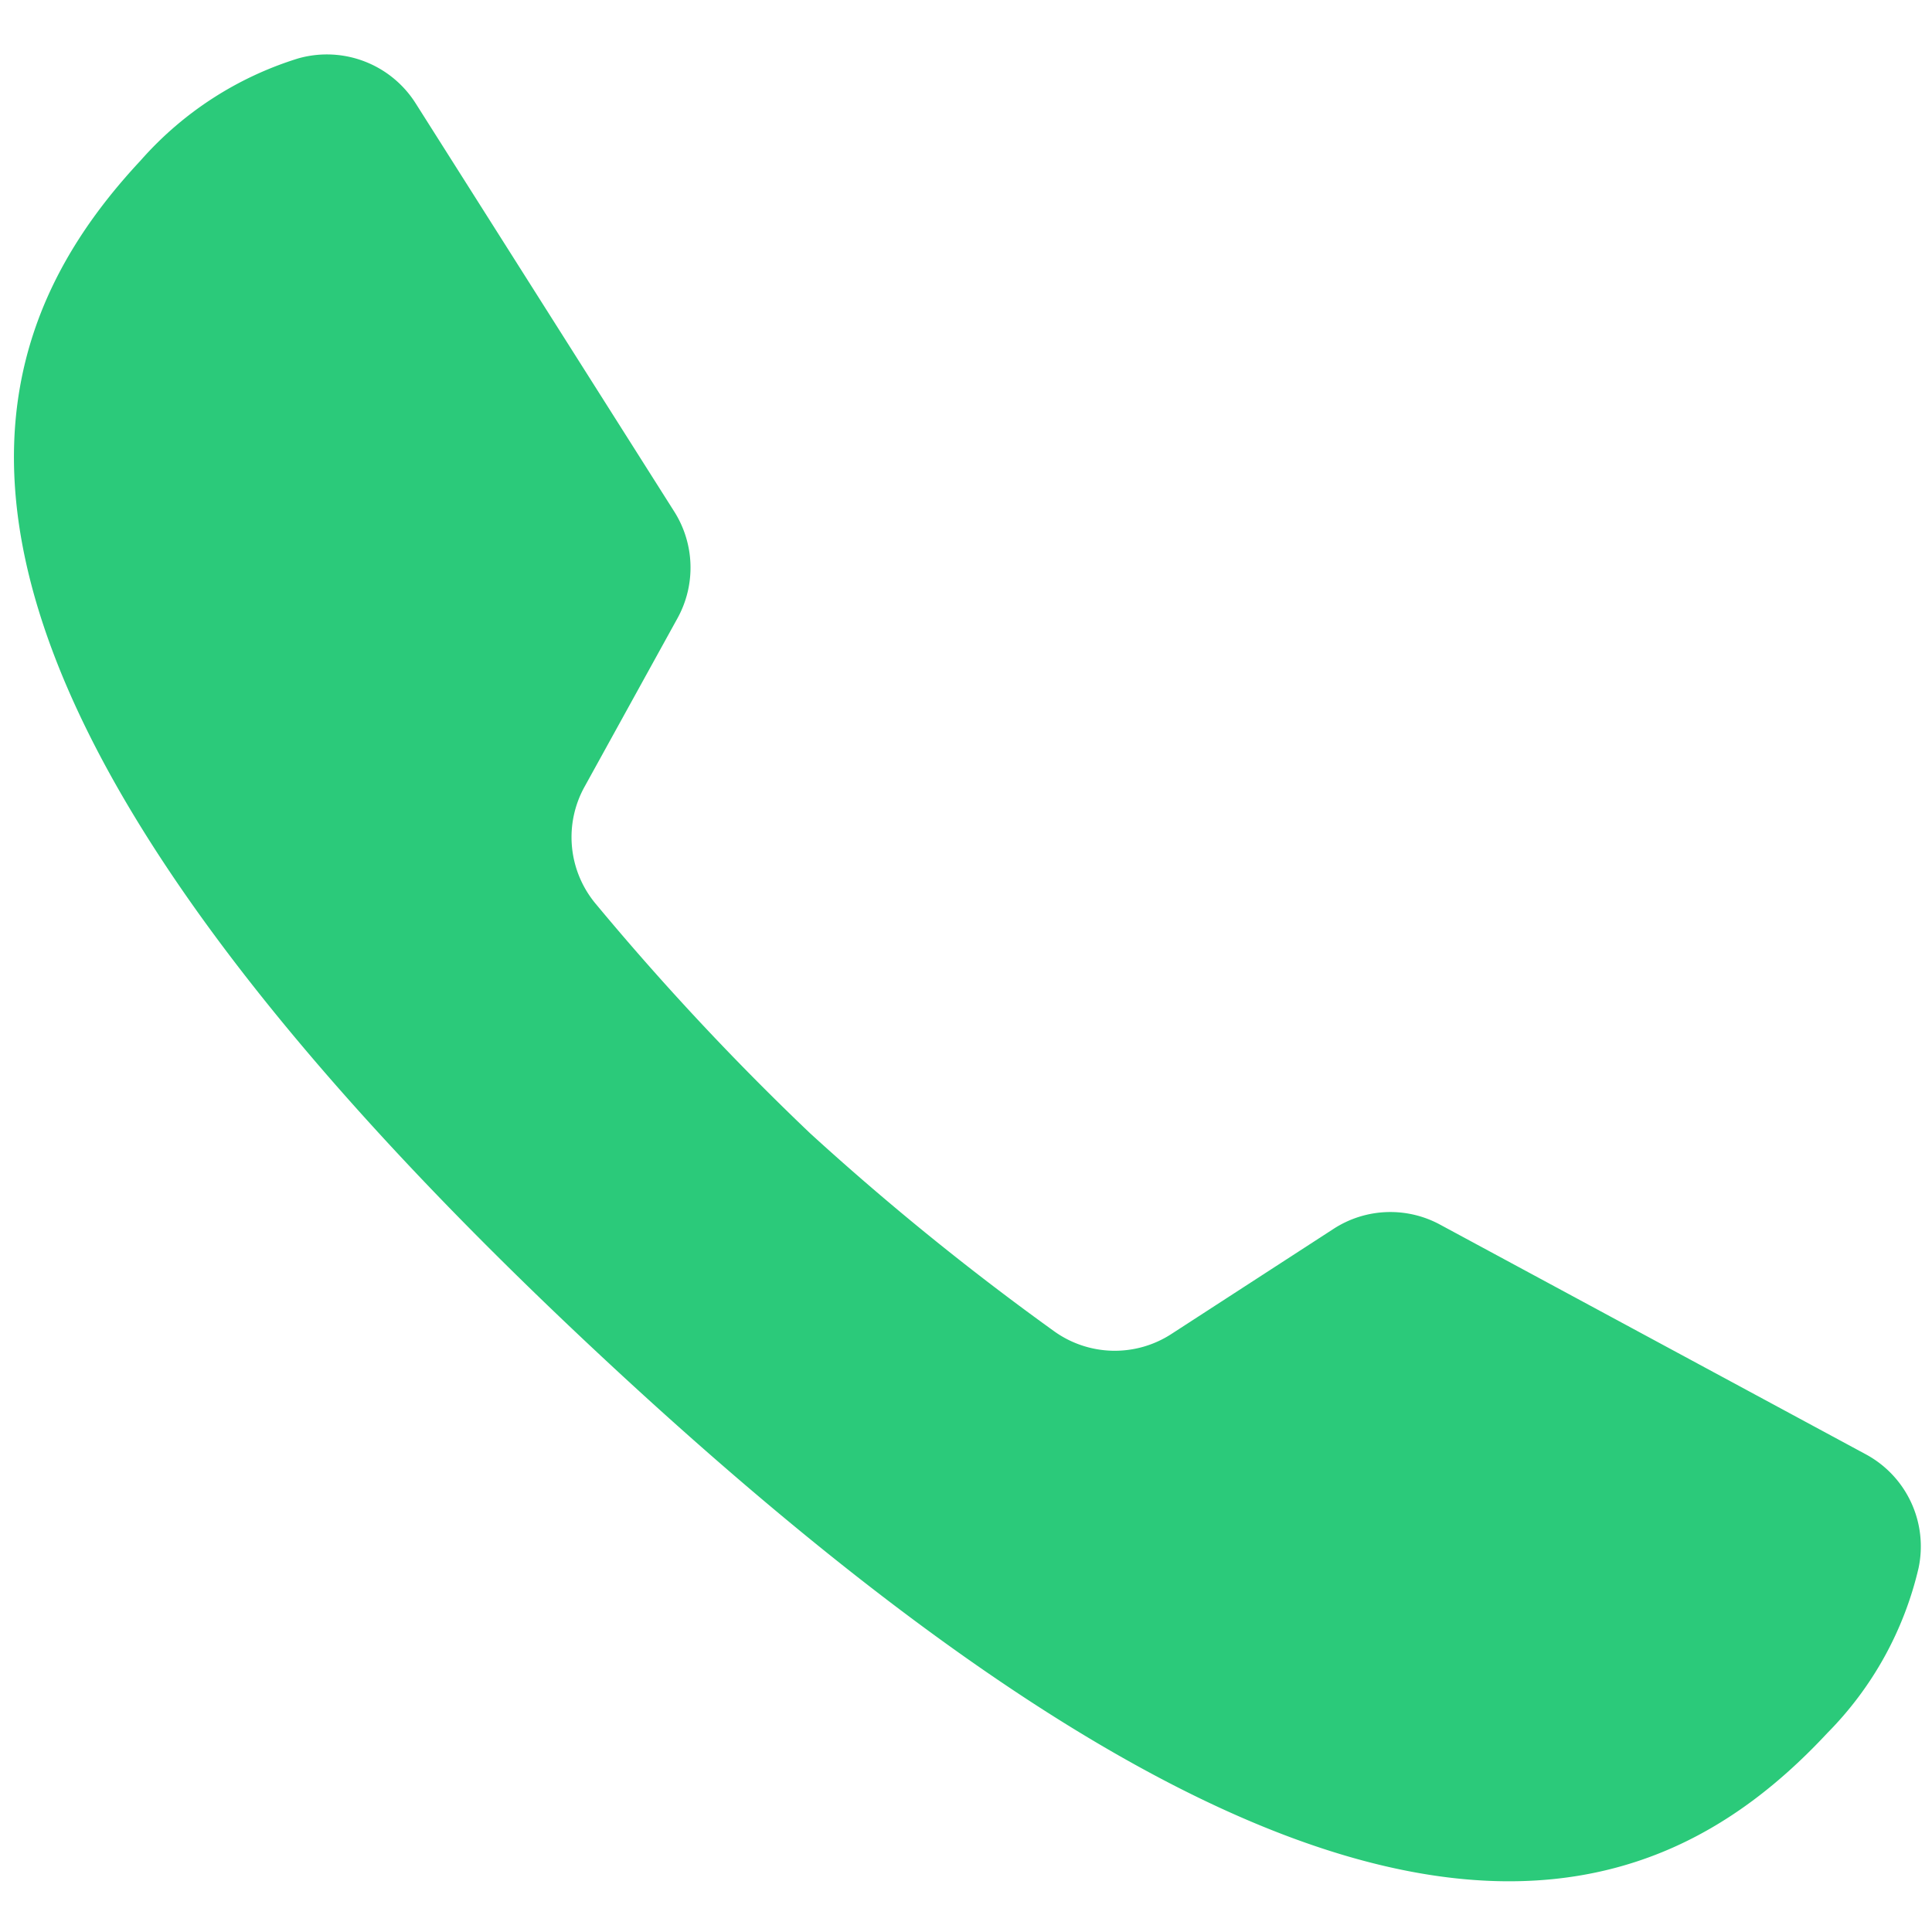 <svg xmlns="http://www.w3.org/2000/svg" width="12.411" height="12.411" viewBox="0 0 12.411 12.411">
  <path id="icons8_call" d="M4.232,8.987a.67.67,0,0,0,0-.683L3.592,7.237a.668.668,0,0,1,.045-.756A17.368,17.368,0,0,1,4.961,4.961,17.368,17.368,0,0,1,6.481,3.637a.668.668,0,0,1,.757-.045L8.3,4.227a.673.673,0,0,0,.685,0l2.676-1.567a.675.675,0,0,0,.315-.745A2.222,2.222,0,0,0,11.357.882C10.15-.326,8.114-.967,3.574,3.573S-.326,10.15.882,11.357a2.222,2.222,0,0,0,1.039.623.672.672,0,0,0,.742-.313Z" transform="translate(0.419 12.411) rotate(-92)" fill="#2bca7a"/>
</svg>

